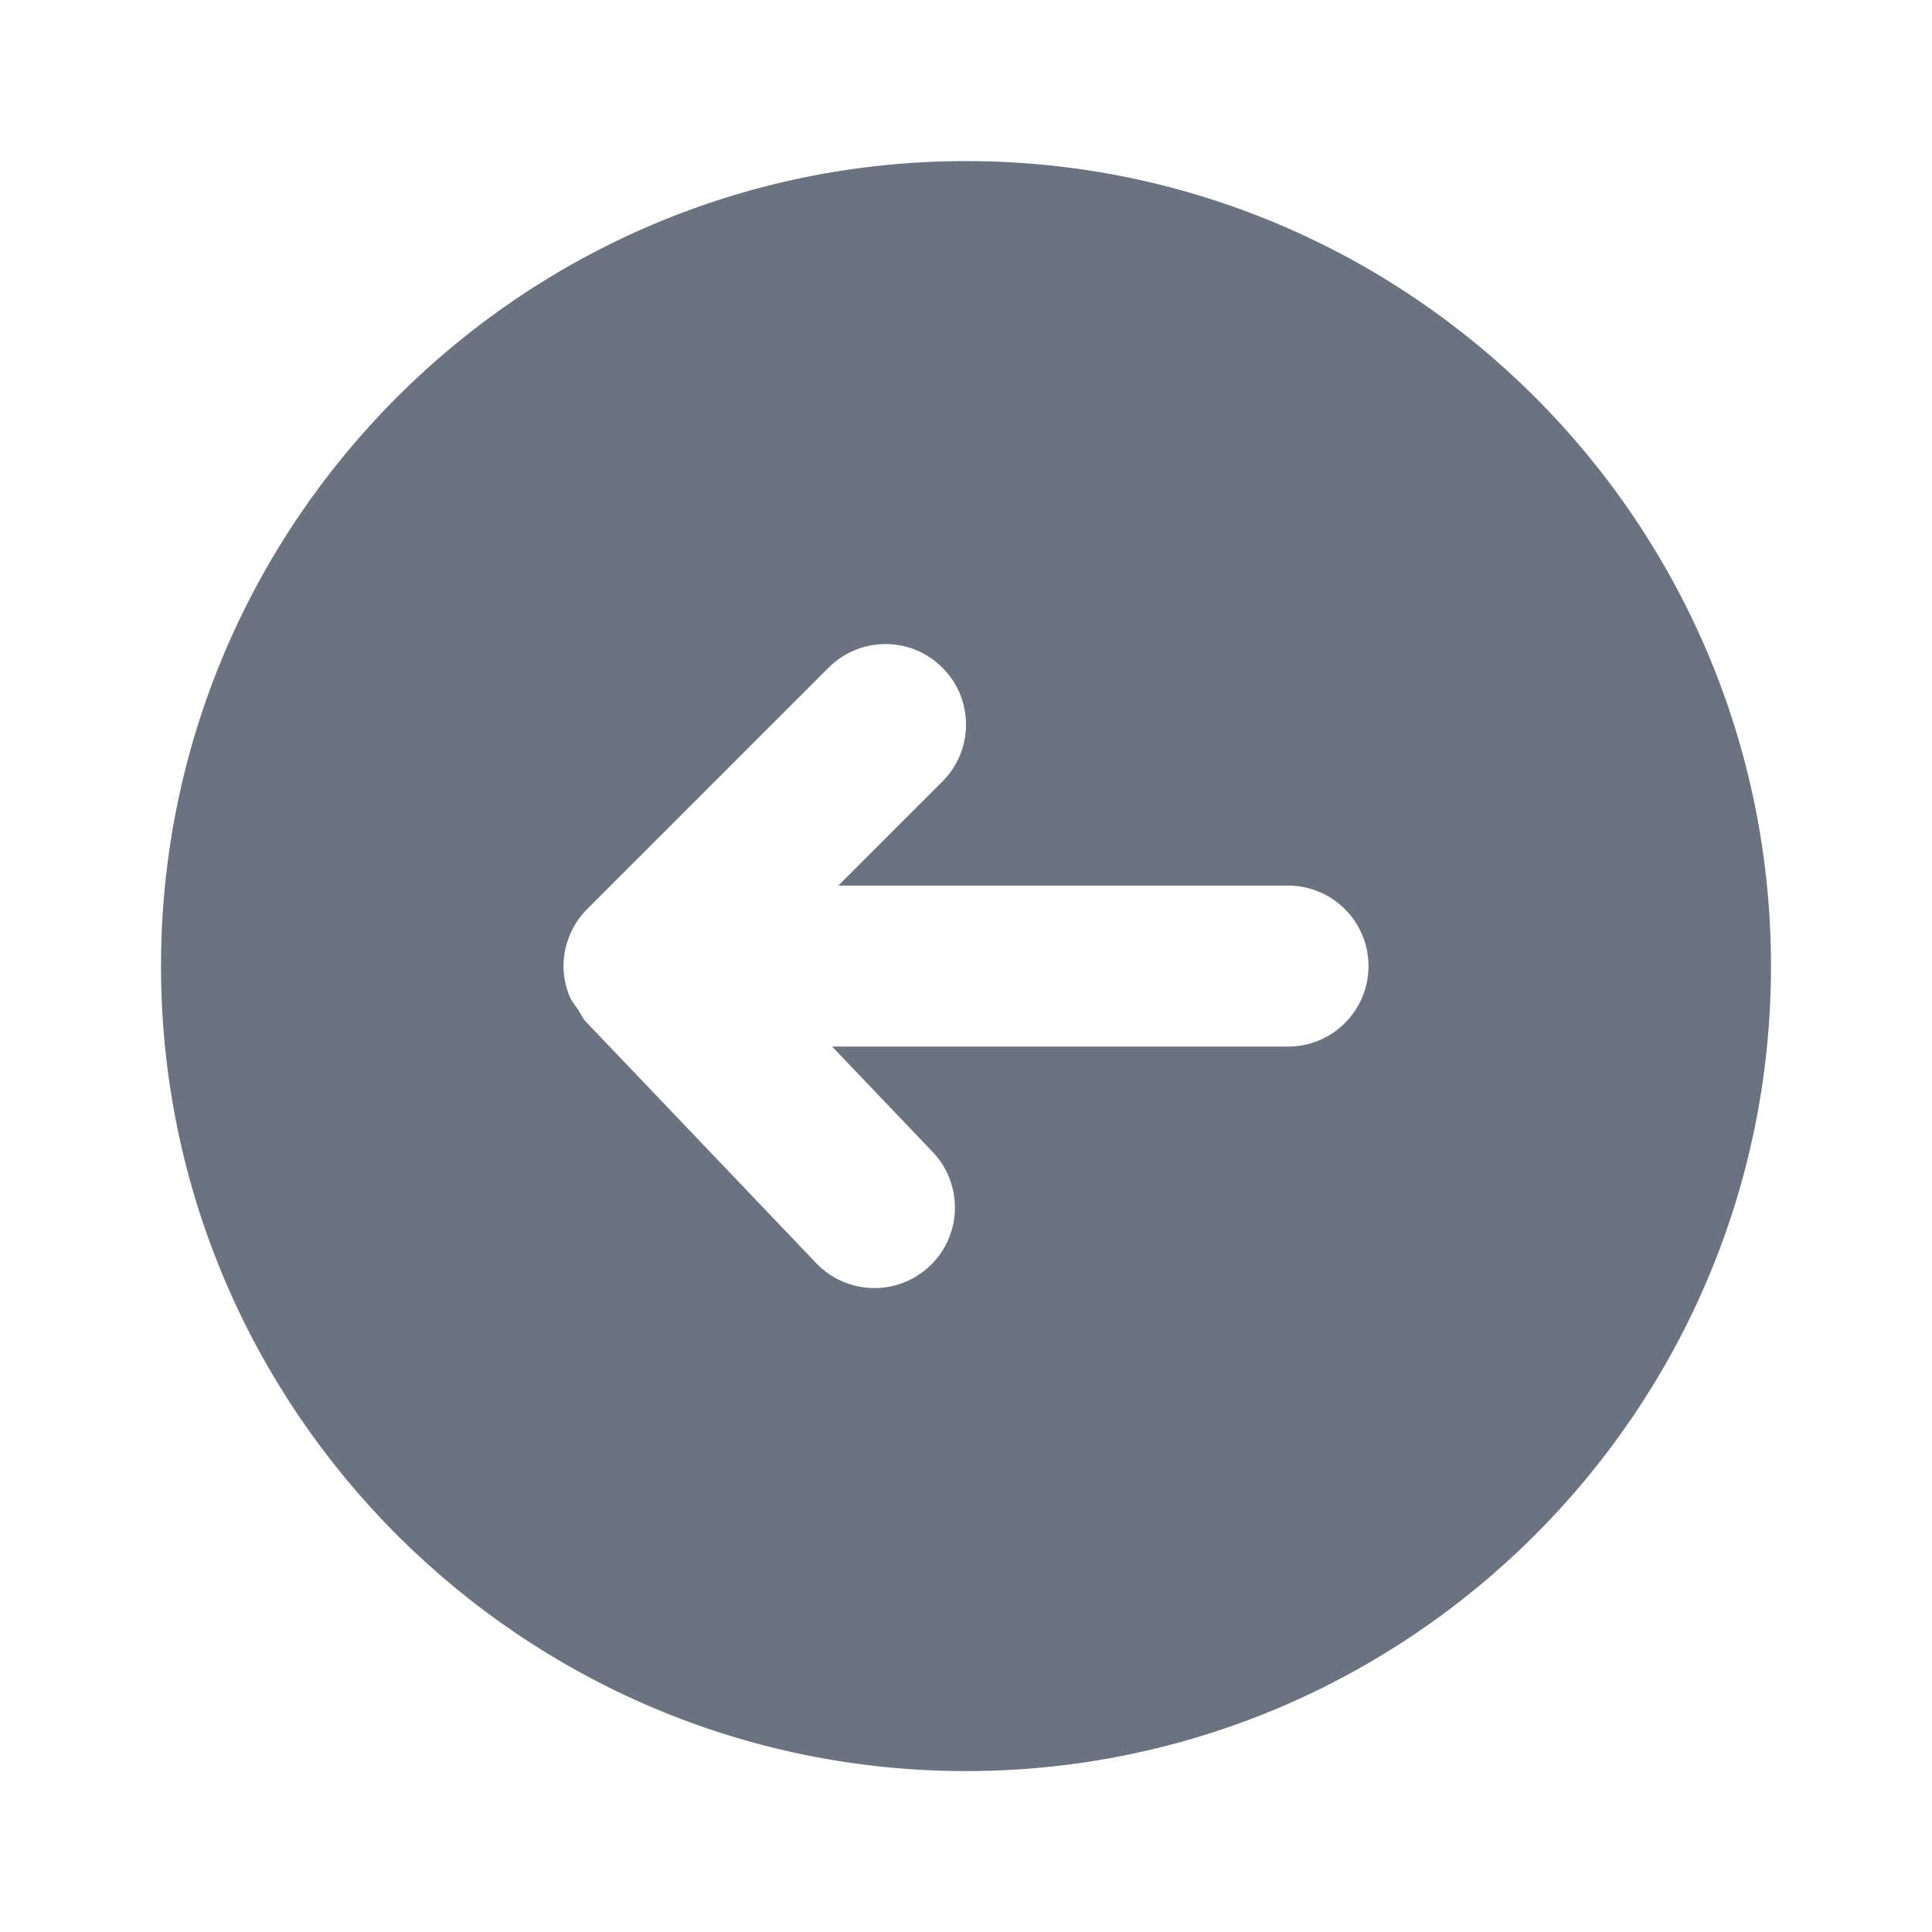 <svg fill="none" height="24" viewBox="0 0 24 24" width="24" xmlns="http://www.w3.org/2000/svg"><path clip-rule="evenodd" d="m10.139 15.691-2.862-3c-.043-.045-.064-.101-.097-.151-.036-.054-.079-.102-.104-.162-.049-.121-.076-.249-.076-.377 0-.131.027-.261.077-.383.051-.122.124-.233.217-.325l2.999-2.999c.391-.391 1.024-.391 1.414 0 .391.39.391 1.023 0 1.414l-1.293 1.293h5.586c.553 0 1 .447 1 1 0 .552-.447 1-1 1h-5.663l1.249 1.309c.381.4.367 1.032-.033 1.414s-1.033.366-1.414-.033zm11.861-3.69c0-5.515-4.486-10-10-10-5.514 0-10 4.485-10 10 0 5.514 4.486 10 10 10 5.514 0 10-4.486 10-10z" fill="#6b7280" fill-rule="evenodd"/></svg>
